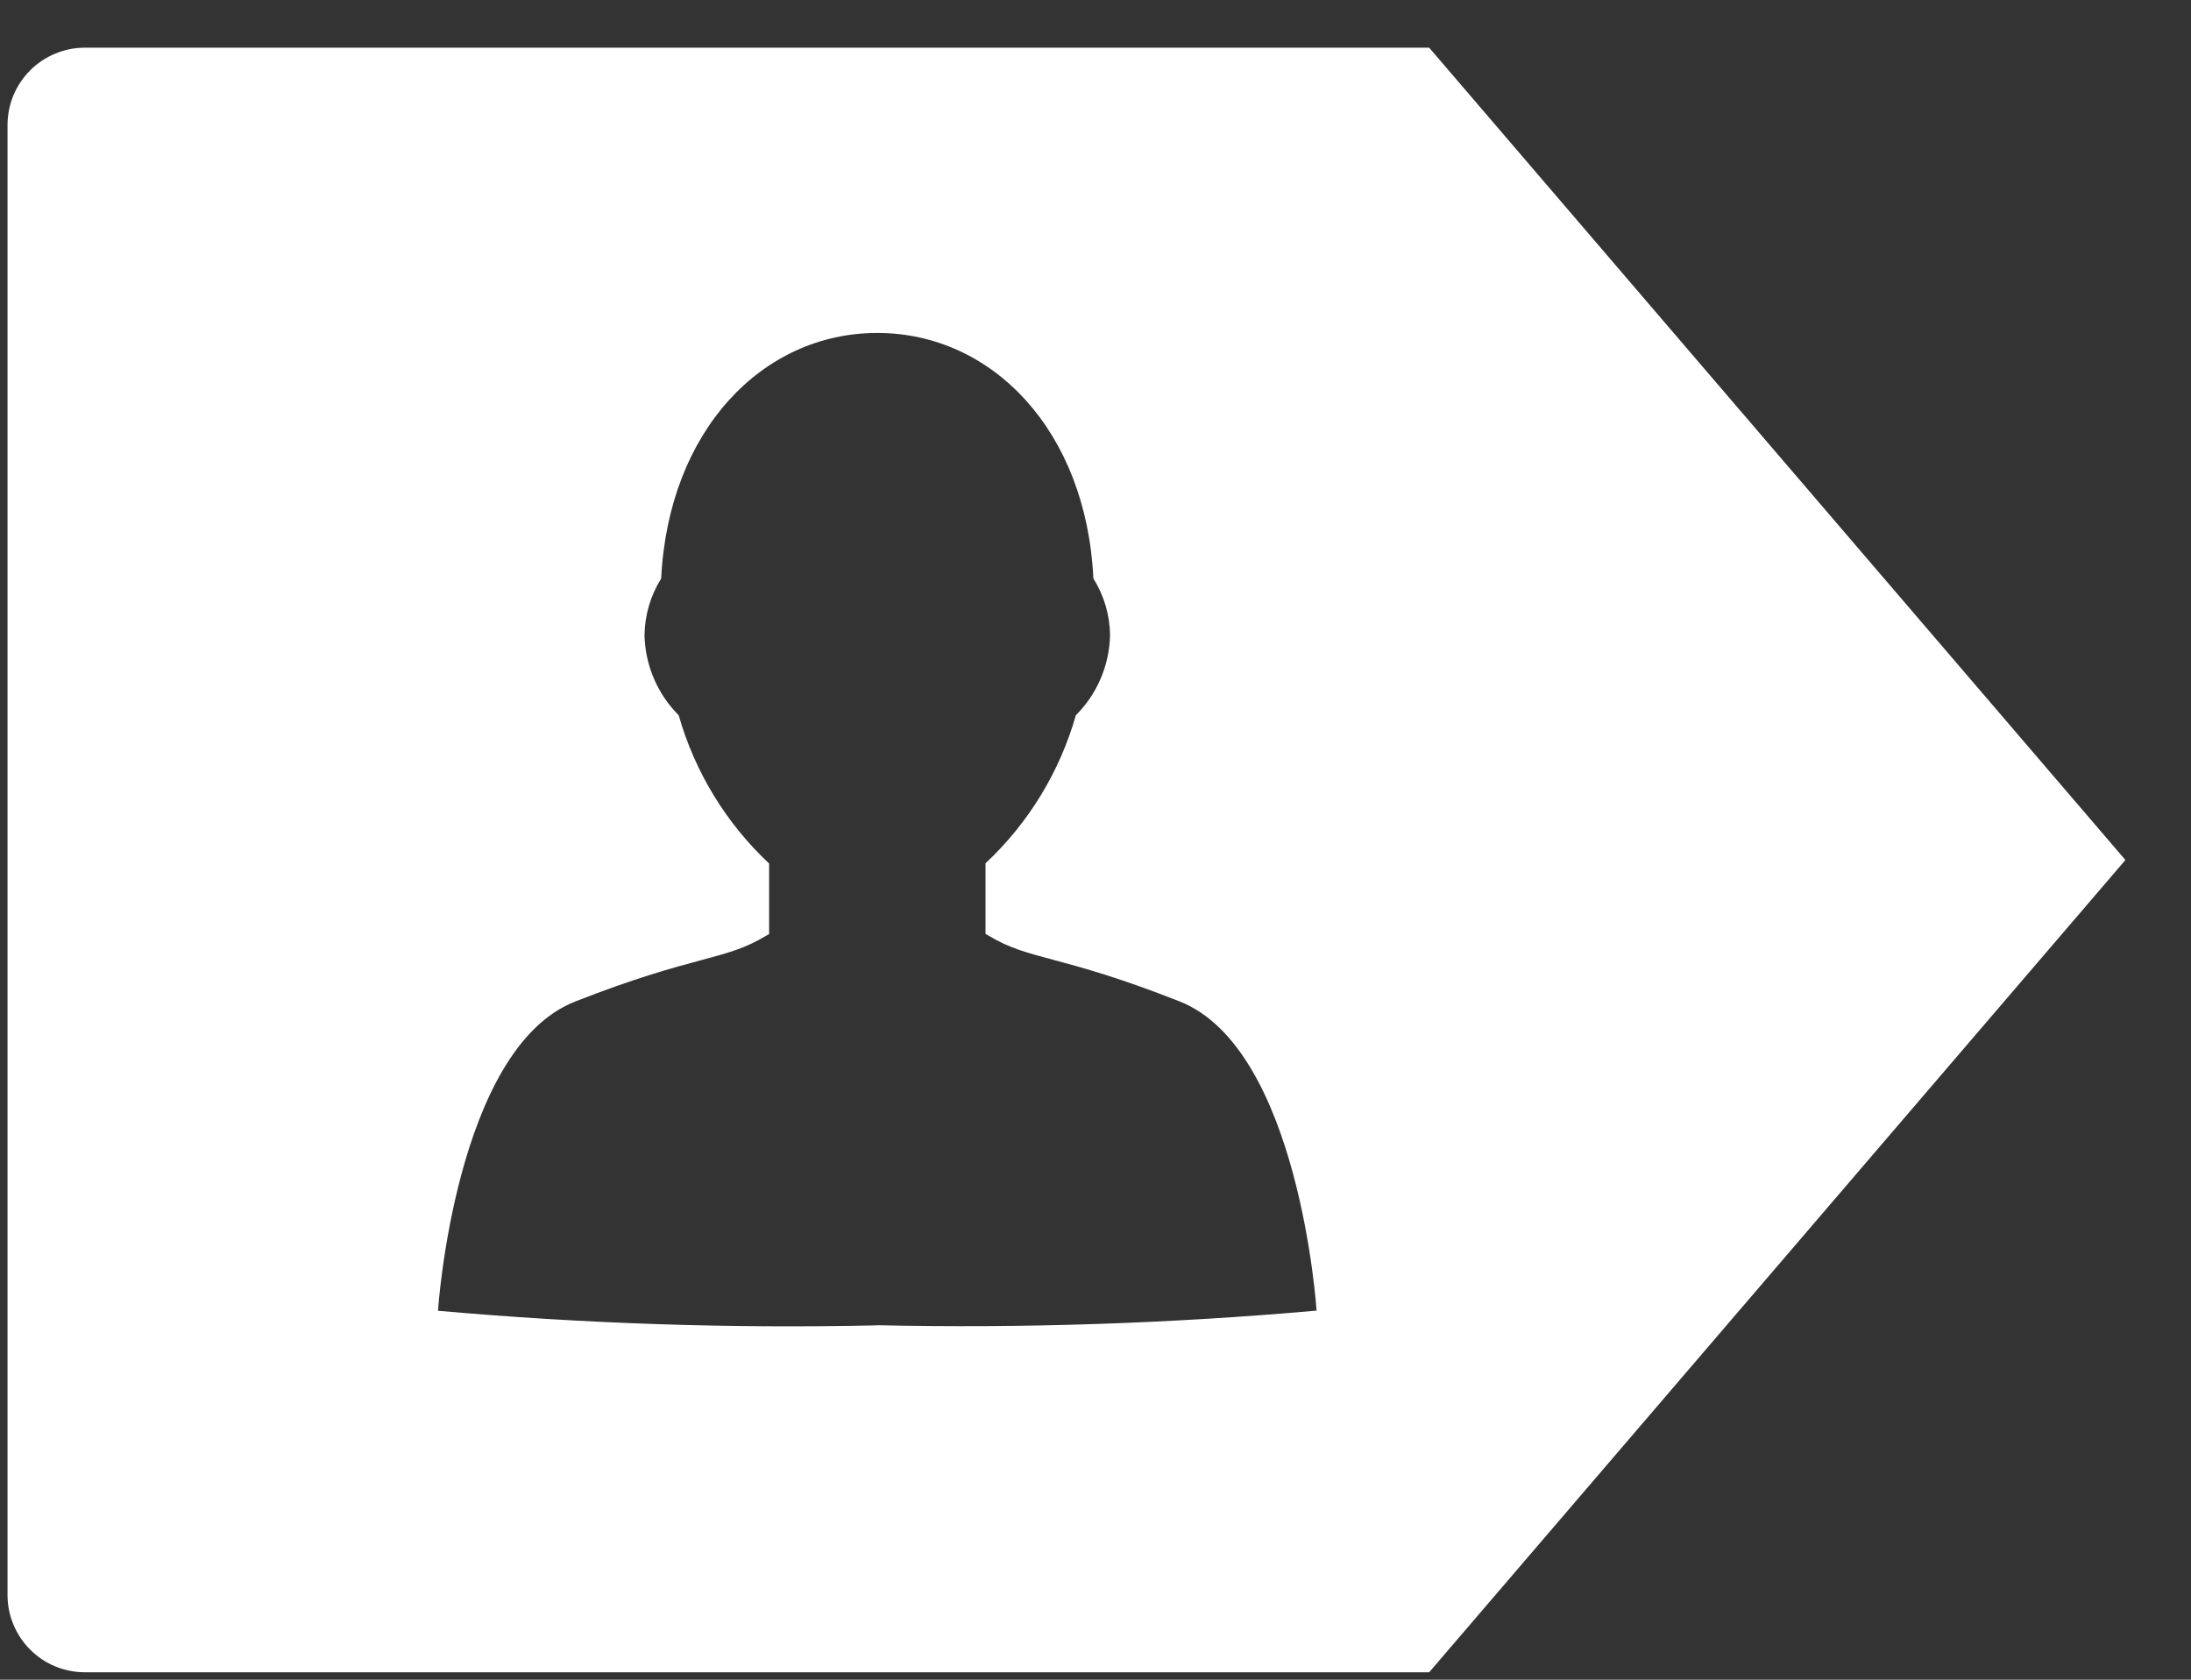 <svg width="30" height="23" viewBox="0 0 30 23" fill="none" xmlns="http://www.w3.org/2000/svg">
<rect x="0" y="0" width="30" height="23" fill="#333333" stroke="none"/>
<path d="M12.009 18.148C10.003 18.192 7.996 18.126 5.997 17.948C5.997 17.948 6.232 14.359 7.875 13.714C9.518 13.069 9.919 13.16 10.488 12.814L10.531 12.79V11.824C9.942 11.272 9.514 10.57 9.293 9.794C9.002 9.503 8.835 9.111 8.825 8.7C8.828 8.425 8.907 8.155 9.053 7.922C9.153 5.898 10.437 4.559 12.012 4.559C13.587 4.559 14.875 5.898 14.971 7.922C15.118 8.155 15.197 8.425 15.199 8.7C15.19 9.111 15.022 9.503 14.731 9.794C14.51 10.569 14.083 11.27 13.494 11.821V12.788L13.536 12.812C14.107 13.156 14.508 13.064 16.151 13.712C17.794 14.36 18.027 17.946 18.027 17.946C16.026 18.123 14.016 18.19 12.007 18.146M19.569 0.653H1.162C1.023 0.653 0.885 0.68 0.757 0.734C0.628 0.787 0.511 0.865 0.413 0.963C0.314 1.062 0.237 1.179 0.183 1.307C0.13 1.436 0.103 1.574 0.103 1.713V21.84C0.103 21.979 0.13 22.117 0.184 22.245C0.237 22.373 0.315 22.49 0.413 22.588C0.512 22.687 0.628 22.765 0.757 22.818C0.885 22.871 1.023 22.898 1.162 22.898H19.569L29.102 11.776L19.569 0.653Z" fill="white"/>
</svg>
